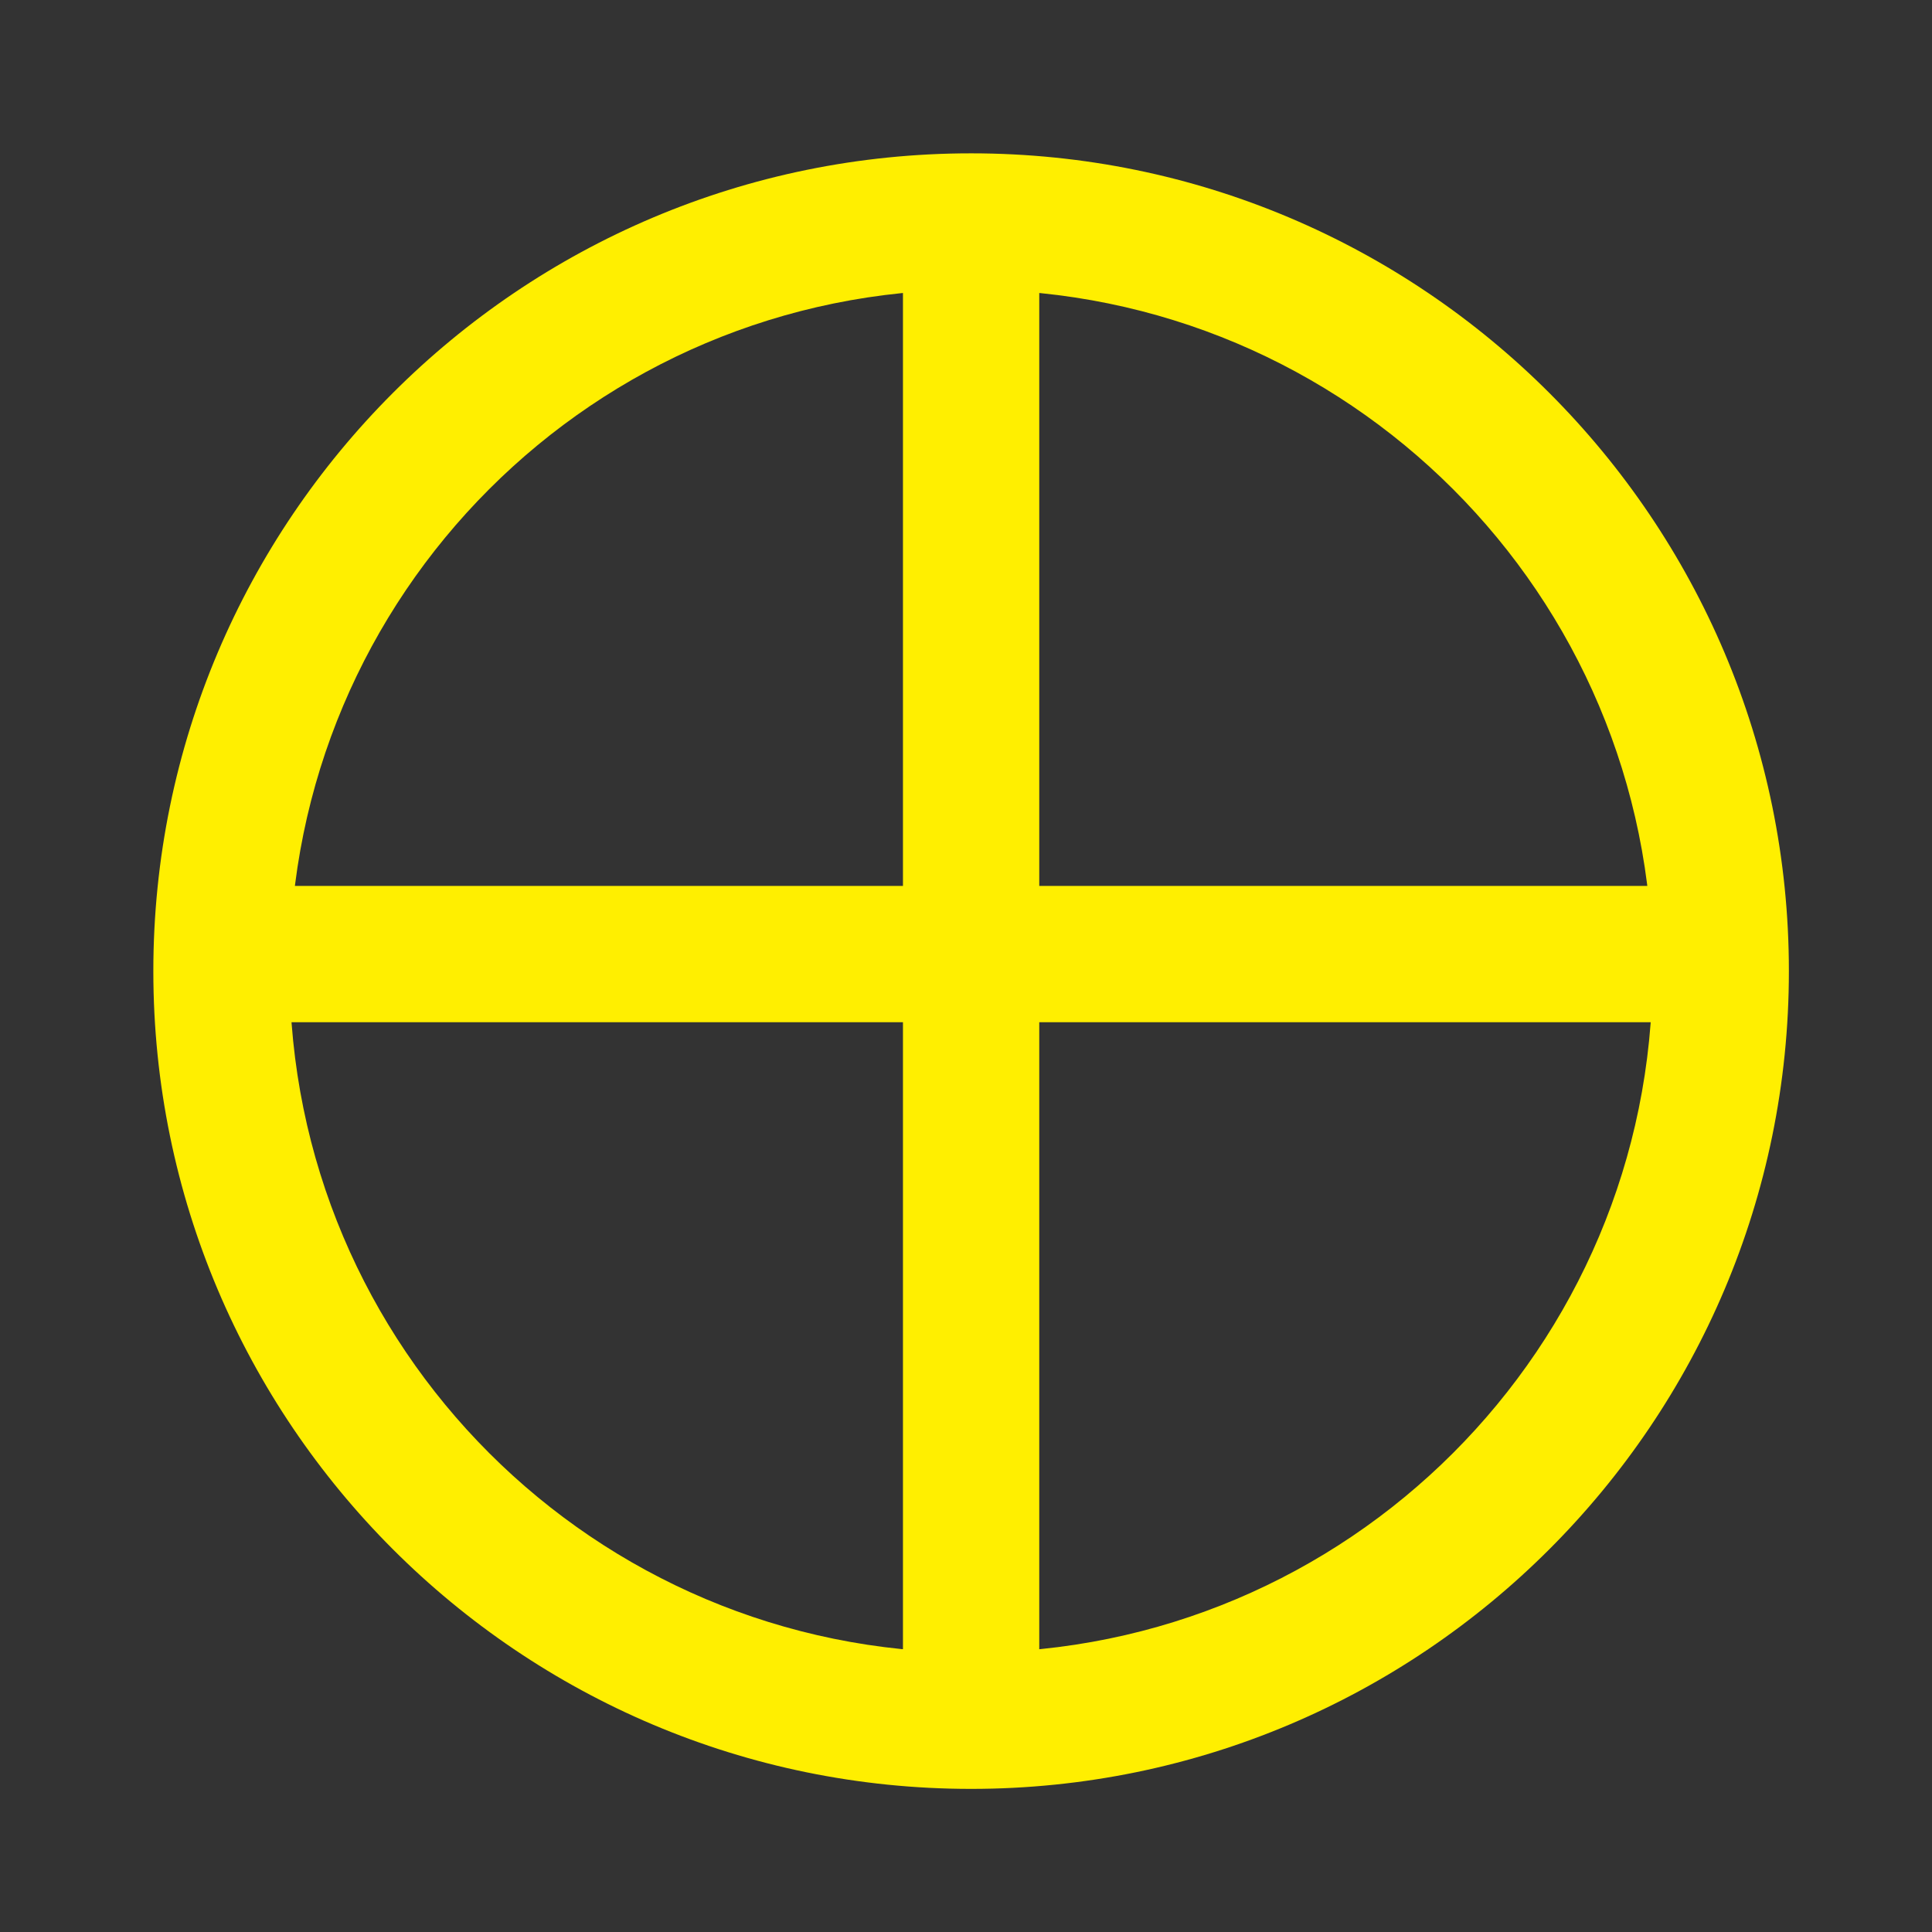 <?xml version="1.0" encoding="utf-8"?>
<!-- Generator: Adobe Illustrator 21.1.0, SVG Export Plug-In . SVG Version: 6.00 Build 0)  -->
<svg version="1.1" id="Layer_1" xmlns="http://www.w3.org/2000/svg" xmlns:xlink="http://www.w3.org/1999/xlink" x="0px" y="0px"
	 viewBox="0 0 113.4 113.4" style="enable-background:new 0 0 113.4 113.4;" xml:space="preserve">
<rect x="0" y="0" width="113.4" height="113.4" fill="#333333" stroke="none"/>
<style type="text/css">
	.st0{fill:#FFEF00;}
	.st1{fill:none;stroke:#FFEF00;stroke-width:8;stroke-miterlimit:10;}
</style>
<g>
	<path class="st0" d="M57,17c22.1,0,40,17.9,40,40S79.1,97,57,97S17,79.1,17,57S34.9,17,57,17 M57,9C30.5,9,9,30.5,9,57
		s21.5,48,48,48s48-21.5,48-48S83.5,9,57,9L57,9z"/>
</g>
<g>
	<line class="st1" x1="57" y1="12" x2="57" y2="101"/>
</g>
<line class="st1" x1="14" y1="56" x2="101" y2="56"/>
</svg>
